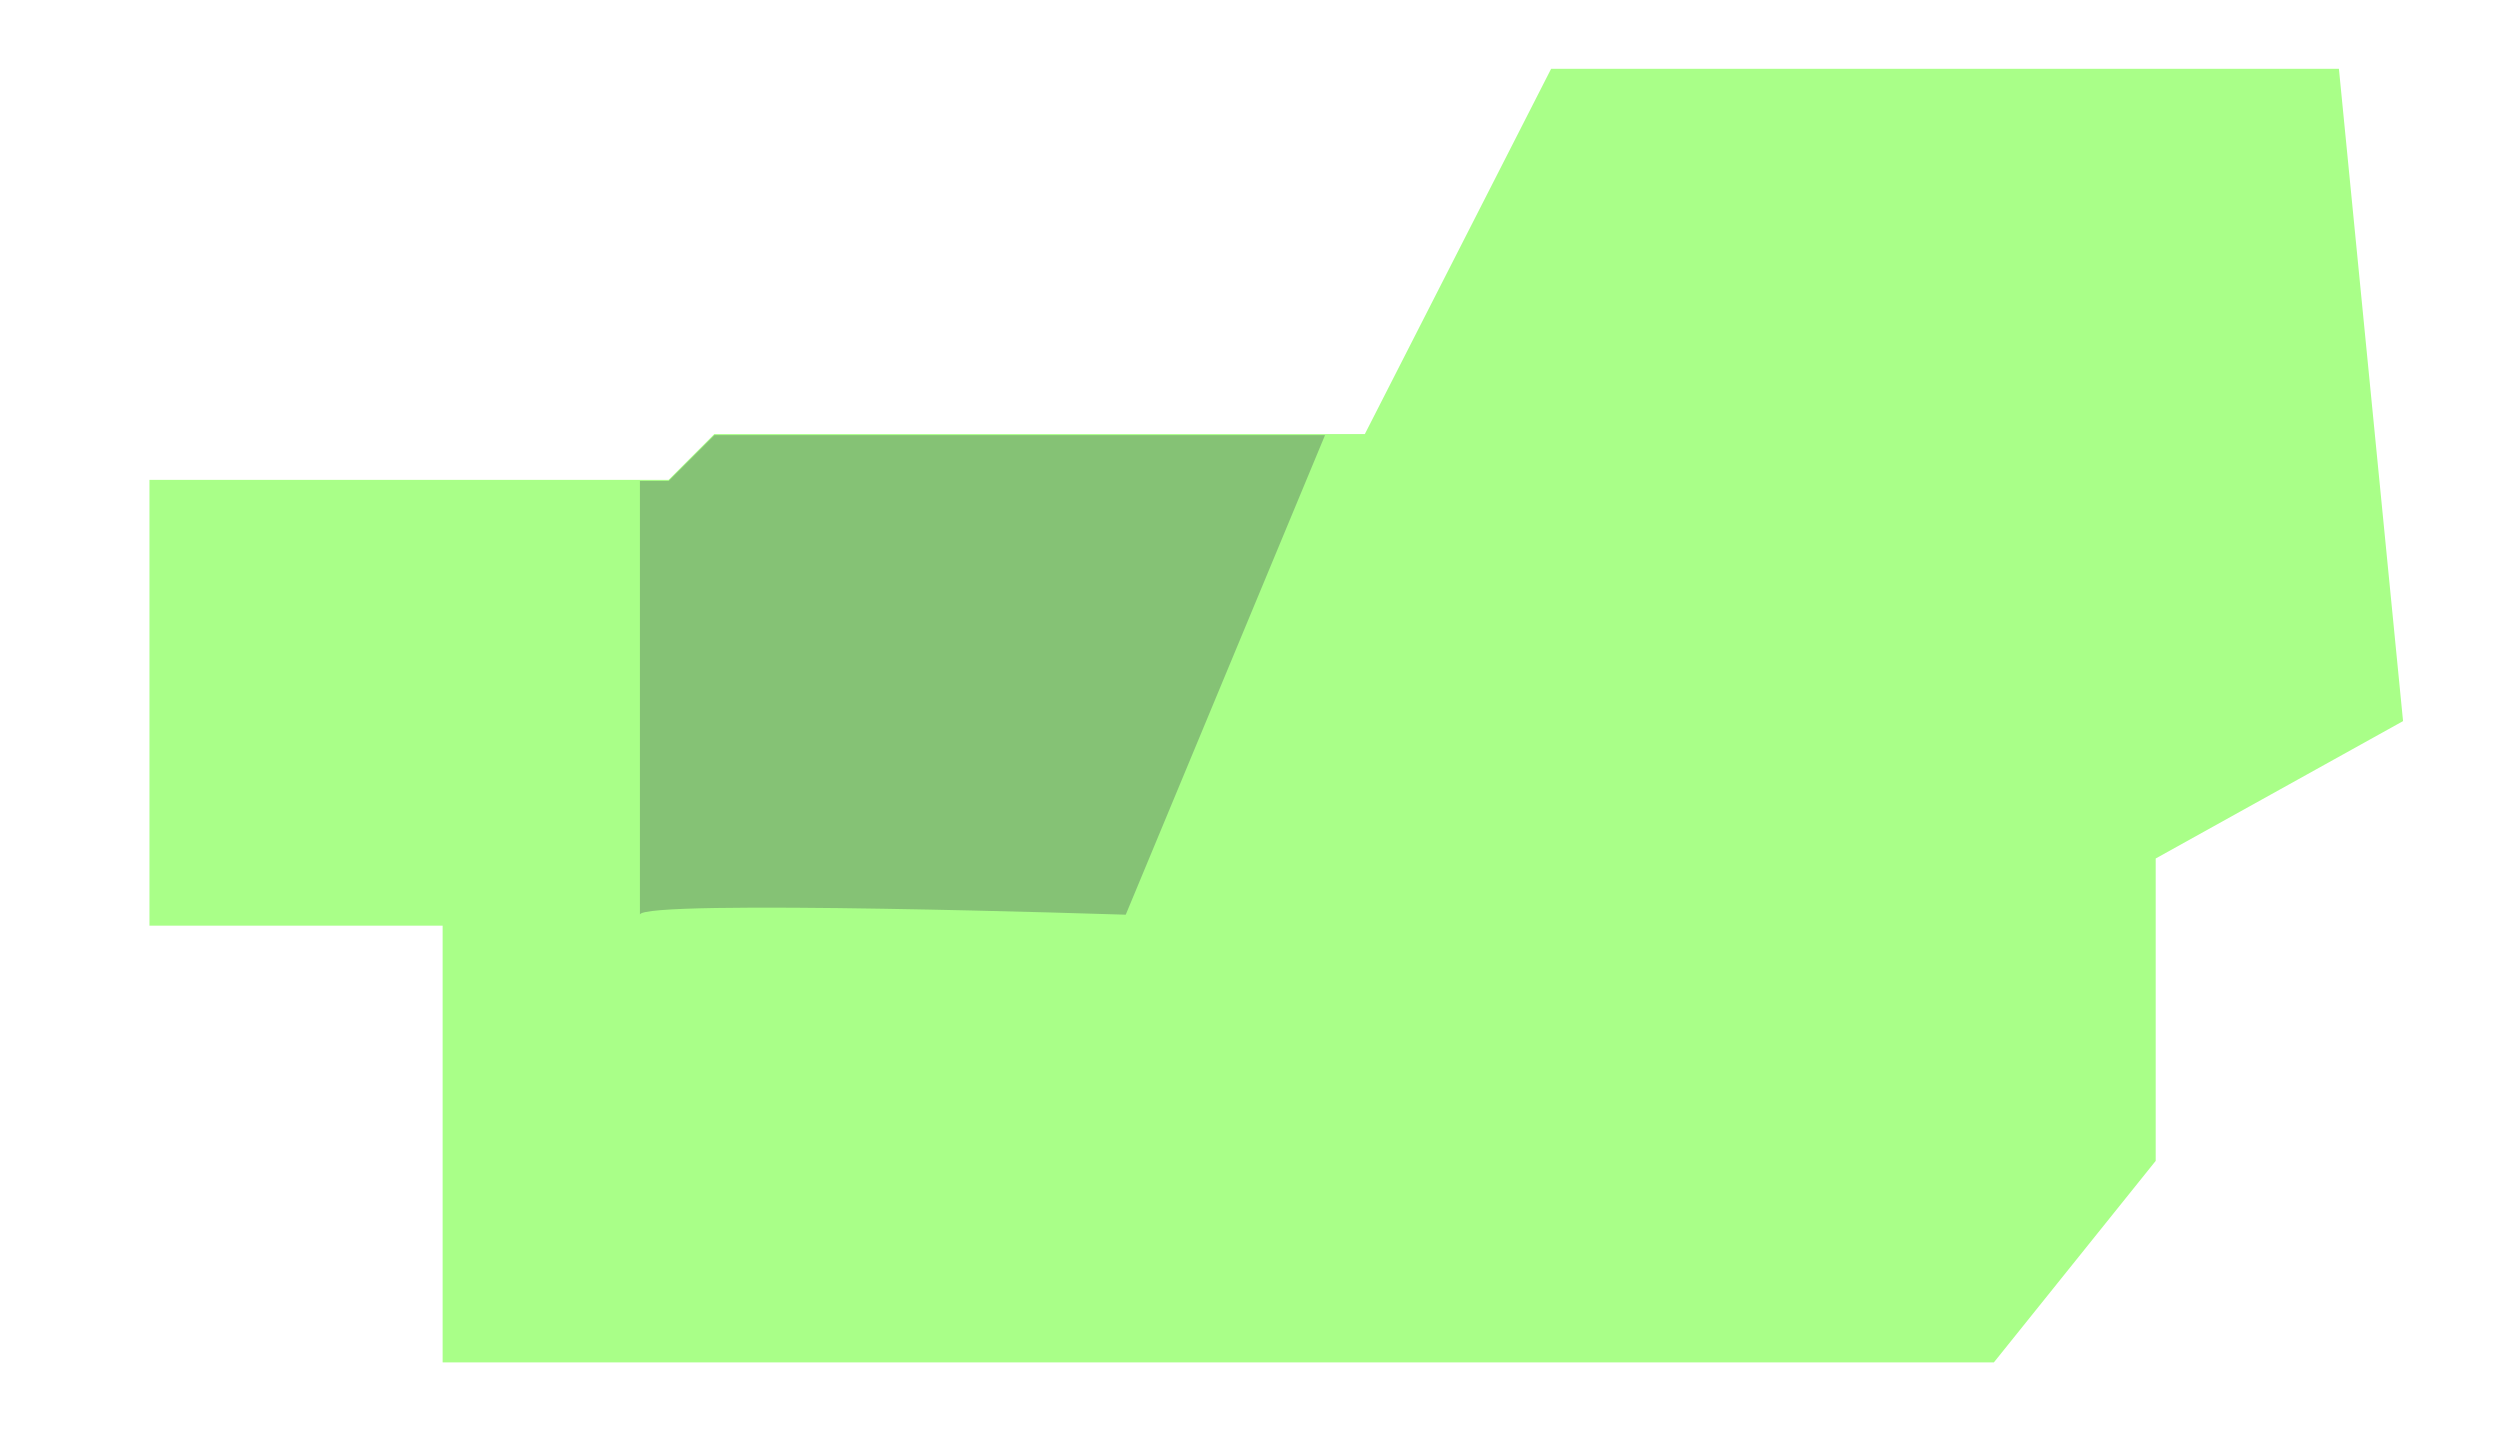 <?xml version="1.0" encoding="utf-8"?>
<!-- Generator: Adobe Illustrator 18.1.1, SVG Export Plug-In . SVG Version: 6.00 Build 0)  -->
<svg version="1.1" xmlns="http://www.w3.org/2000/svg" xmlns:xlink="http://www.w3.org/1999/xlink" x="0px" y="0px"
	 viewBox="0 0 2362 1360" enable-background="new 0 0 2362 1360" xml:space="preserve">
<g id="Calque_1">
	<g>
		<polygon fill="#A9FF88" points="2270.4,681.3 2036.7,811.1 2036.7,1096.8 1883.8,1287.2 418.2,1287.2 418.2,874.6 141.2,874.6 
			141.2,453.4 631.7,453.4 674.9,410.1 1289.5,410.1 1465.5,65 2209.8,65 		"/>
	</g>
</g>
<g id="Calque_2">
	<path fill="#85C275" d="M1251.9,411.1l-188.3,453.1c0,0-459-15-459,0V454.4h27.1l43.3-43.3H1251.9z"/>
</g>
</svg>
